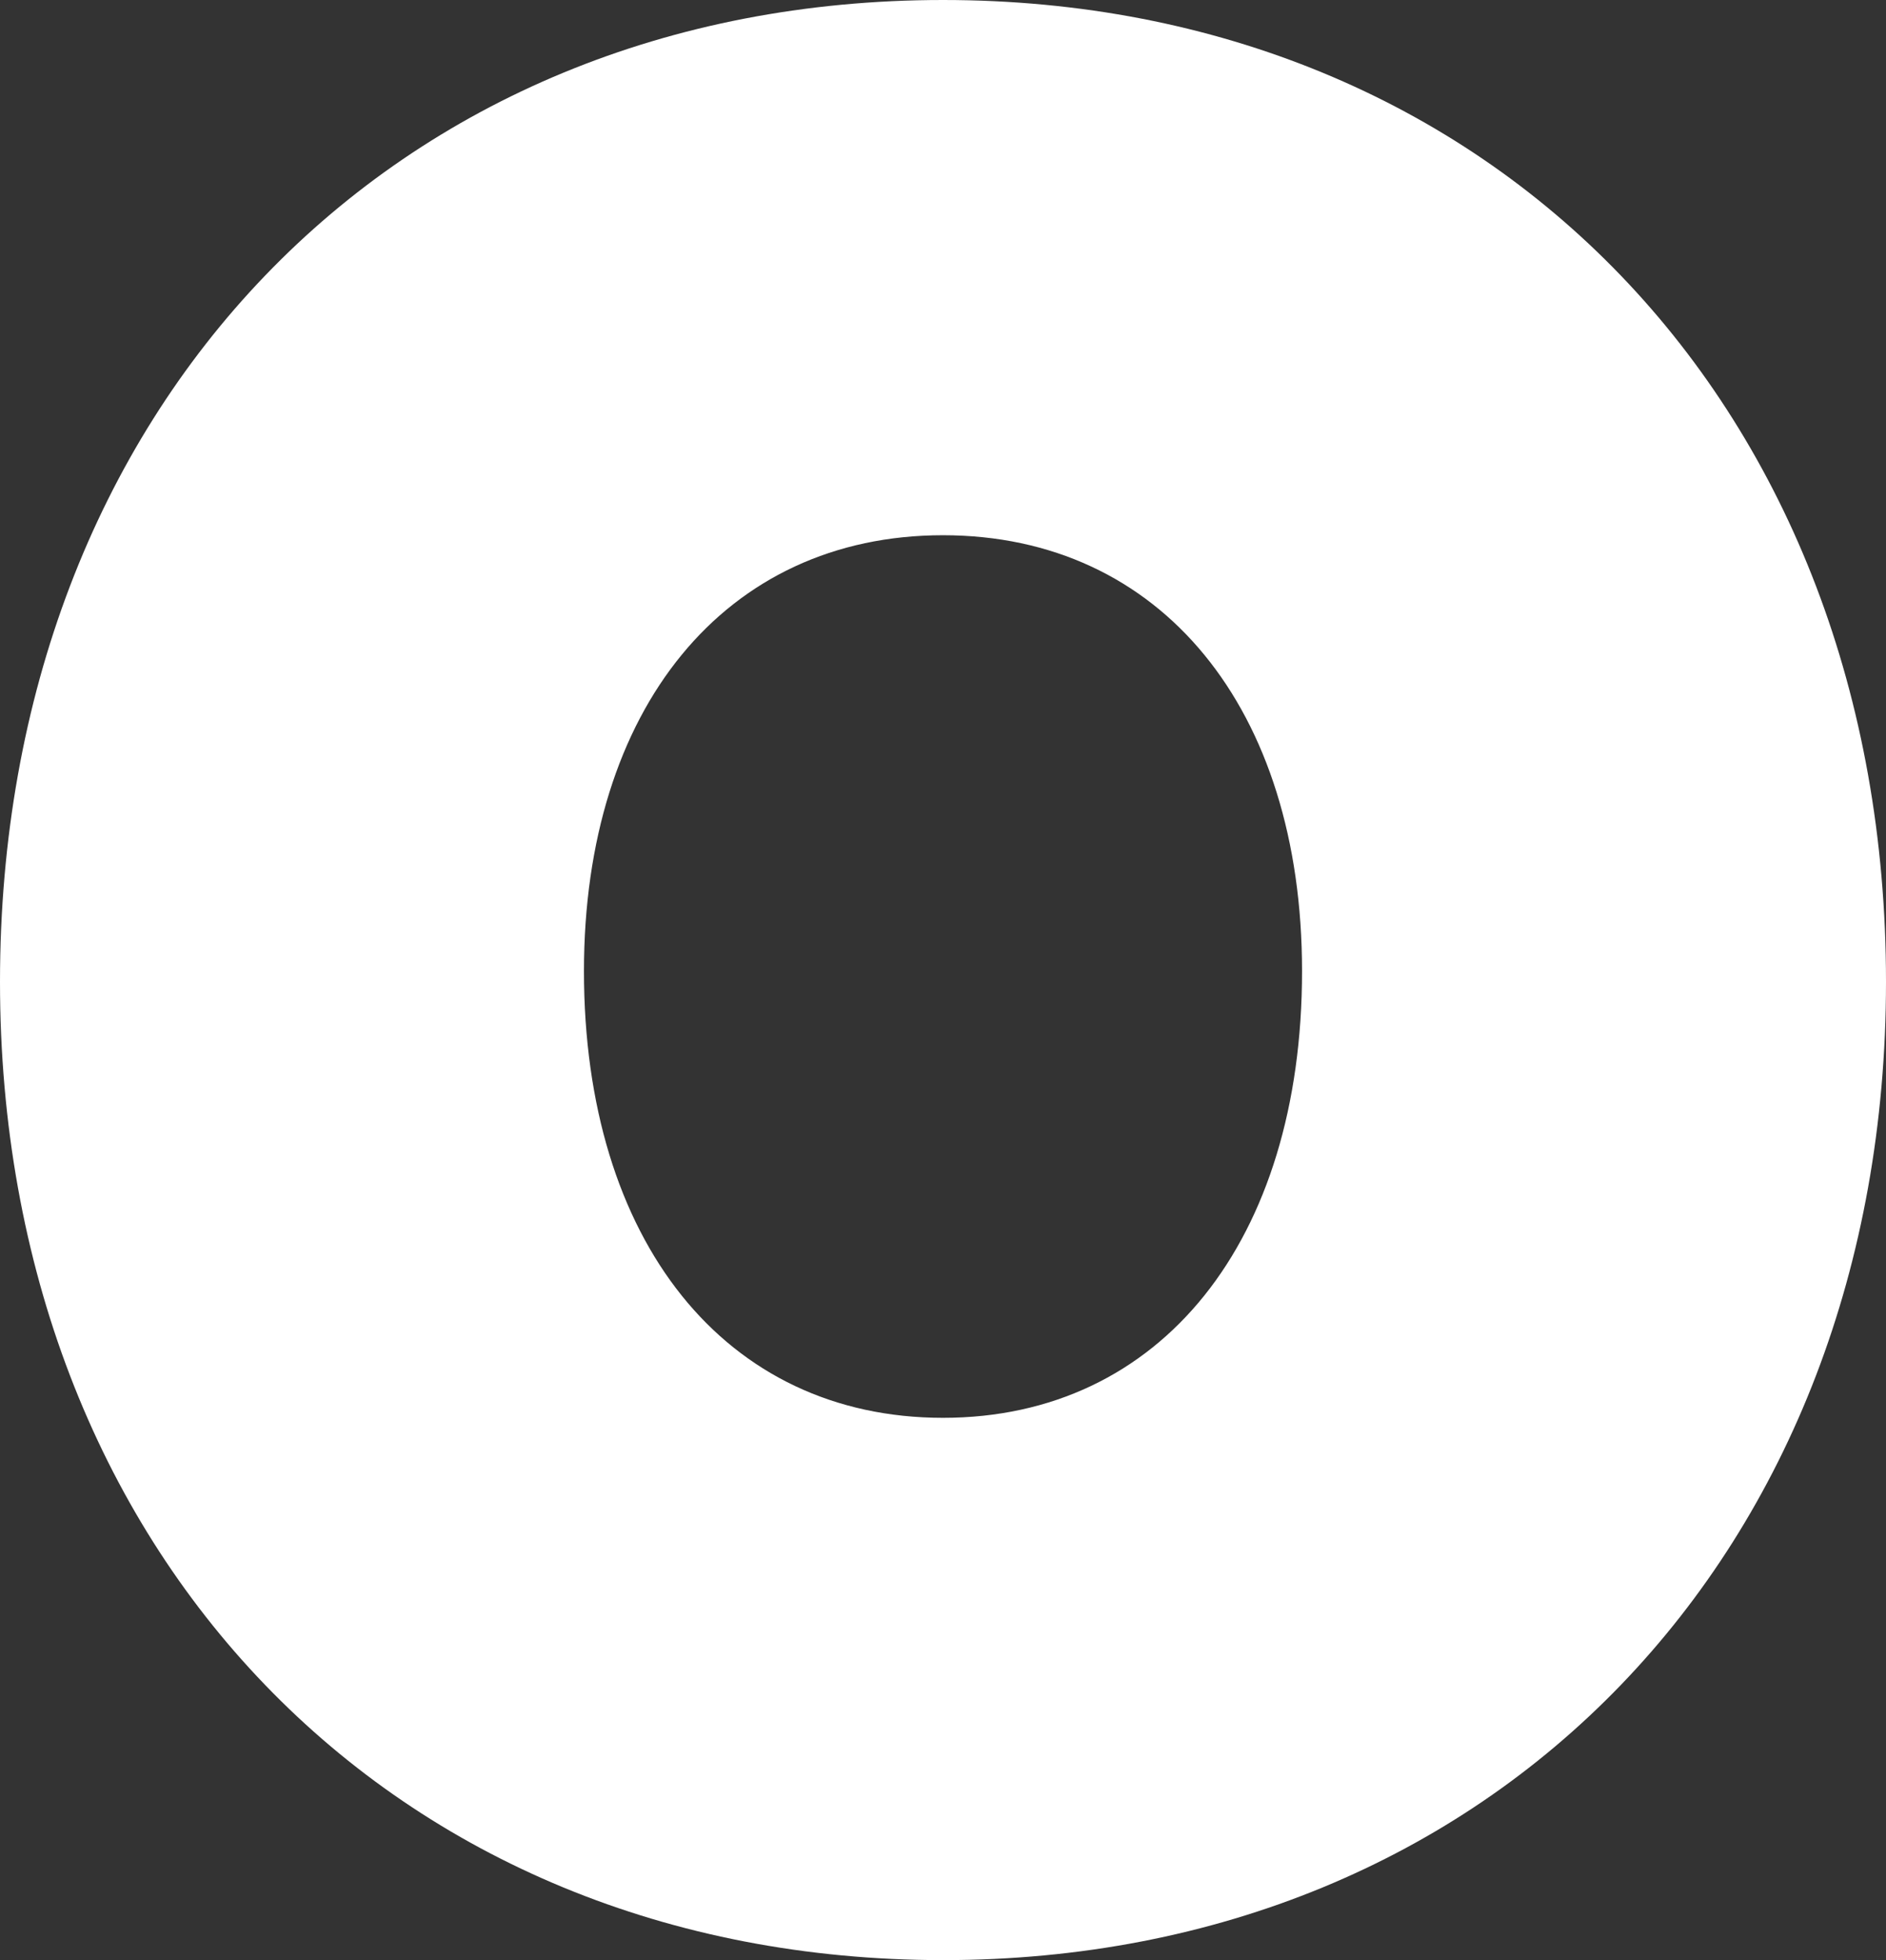<?xml version="1.0" encoding="UTF-8"?>
<svg id="Layer_1" data-name="Layer 1" xmlns="http://www.w3.org/2000/svg" viewBox="0 0 75.242 78.196">
  <rect x="0" y="0" width="75.242" height="78.196" fill="#333333" stroke="none"/>
  <g id="o-outline">
    <path d="M0,39.168C0,16.261,15.665,0,37.621,0s37.621,16.261,37.621,39.168c0,22.766-15.665,39.028-37.621,39.028S0,61.934,0,39.168Zm51.945-.424c0-10.464-5.621-17.392-14.324-17.392s-14.324,6.929-14.324,17.392c0,10.747,5.621,17.818,14.324,17.818s14.324-7.07,14.324-17.818Z" fill="#fff"/>
  </g>
</svg>